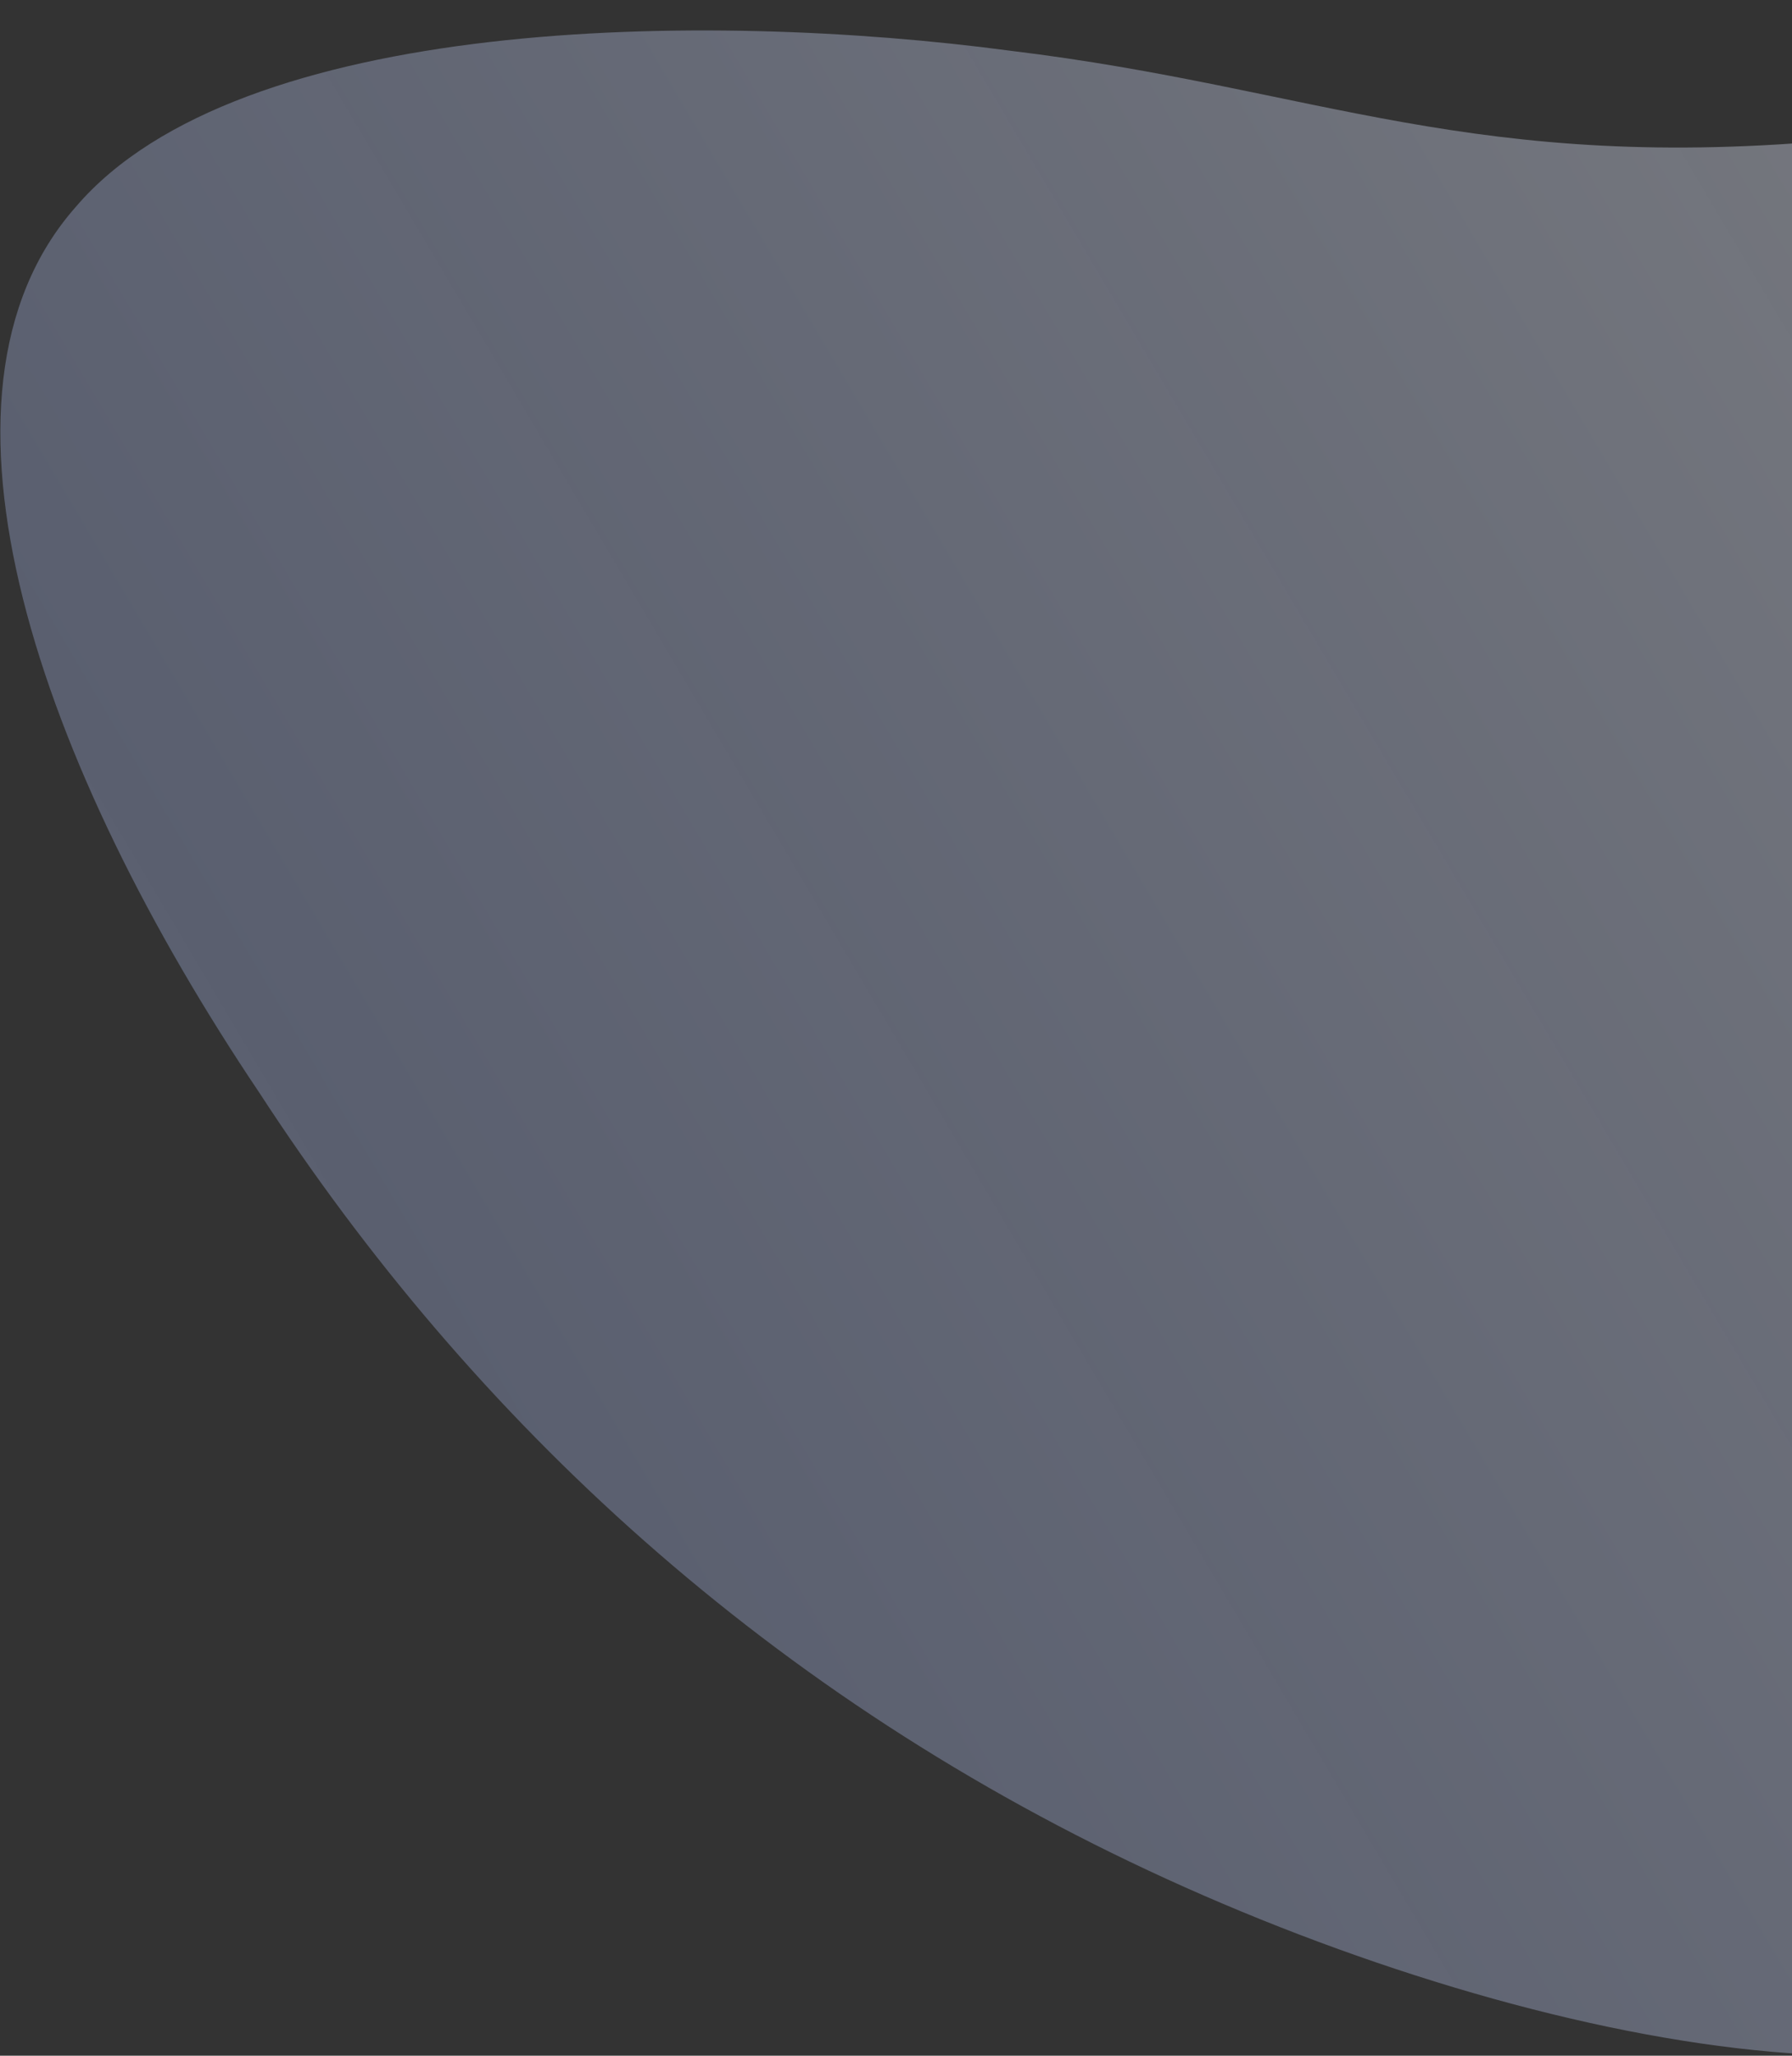 <svg width="682" height="782" viewBox="0 0 682 782" fill="none" xmlns="http://www.w3.org/2000/svg">
<rect x="0" y="0" width="682" height="782" fill="#333333" stroke="none"/>
<path d="M98.775 415.8C15.431 291.913 -34.7 150.536 28.898 78.635C90.83 6.199 268.156 3.775 384.532 19.31C501.364 33.427 560.579 66.574 702.91 52.888C844.785 40.622 1071.44 -17.941 1080.05 6.746C1088.65 31.434 880.419 141.326 825.199 295.767C769.979 450.207 869.441 649.73 824.47 732.322C781.166 815.451 594.64 783.602 443.931 714.748C293.222 645.893 179.997 540.57 98.775 415.8Z" fill="url(#paint0_linear_87_20)" fill-opacity="0.4"/>
<defs>
<linearGradient id="paint0_linear_87_20" x1="1081.77" y1="4.862" x2="-47.899" y2="672.453" gradientUnits="userSpaceOnUse">
<stop stop-color="#FCFDFF"/>
<stop offset="1" stop-color="#A2B7F9" stop-opacity="0.7"/>
</linearGradient>
</defs>
</svg>
